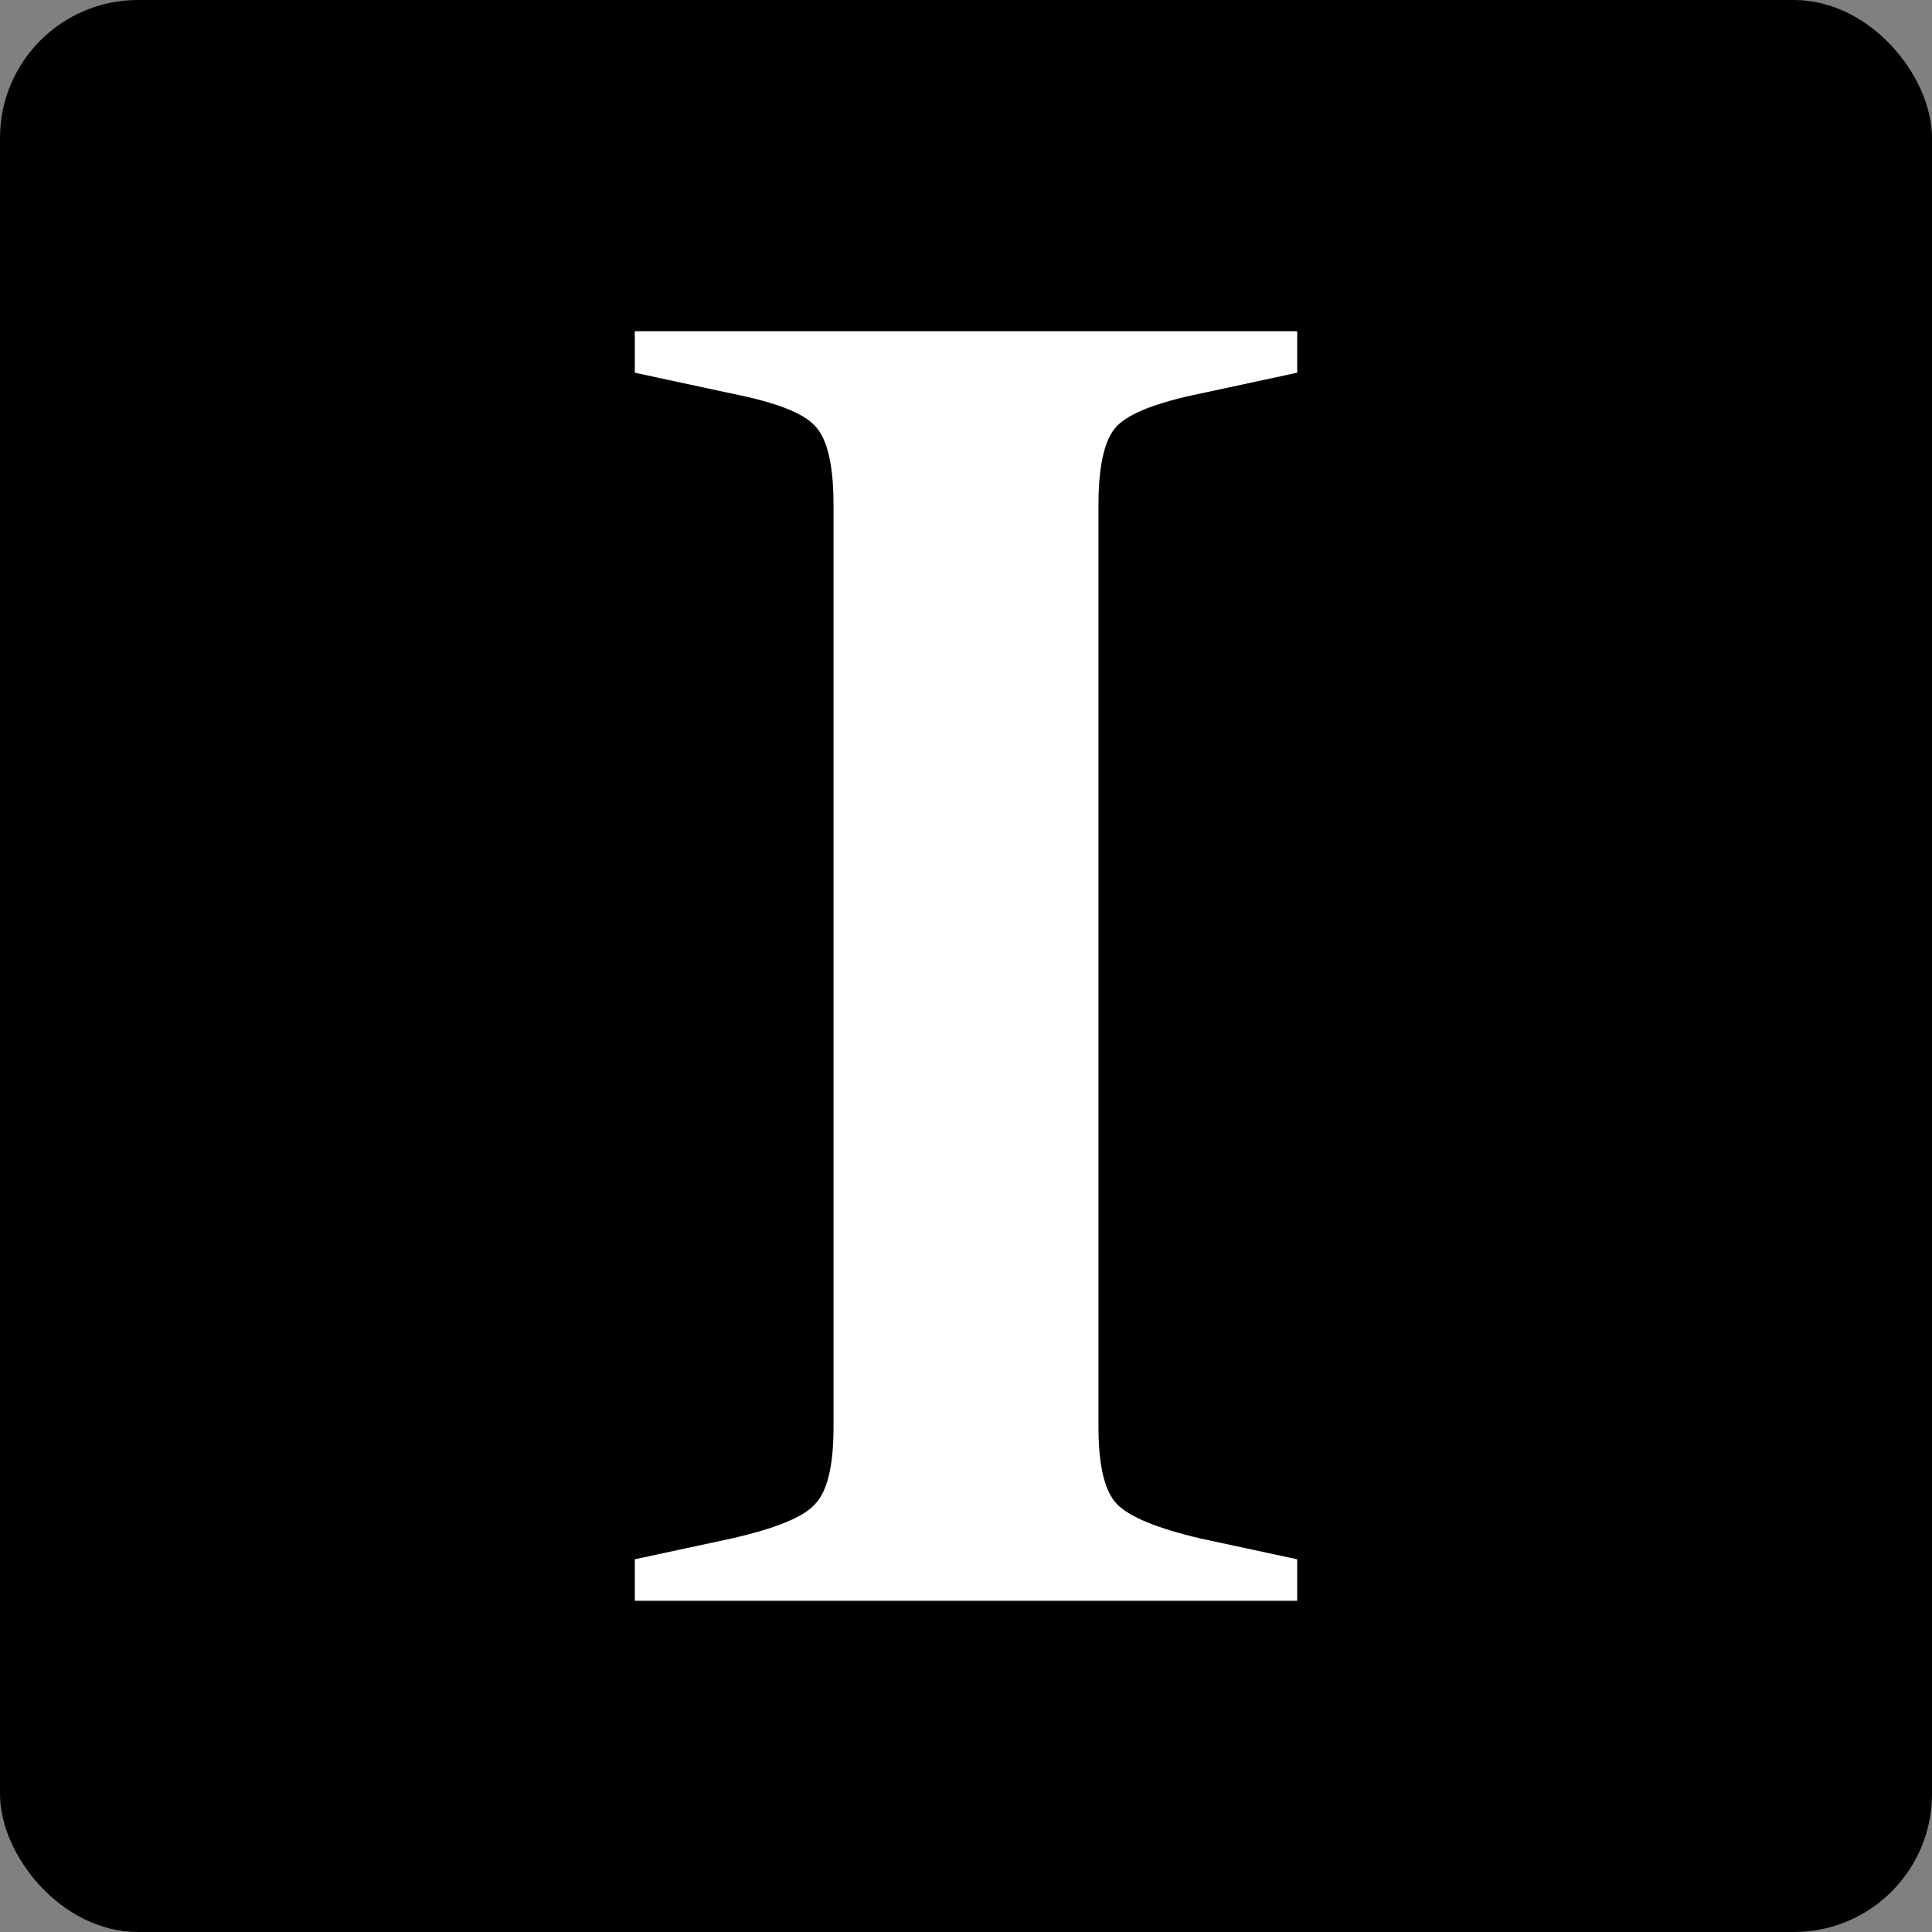 <svg width="70" height="70" viewBox="0 0 70 70" fill="none" xmlns="http://www.w3.org/2000/svg">
<rect x="0" y="0" width="70" height="70" fill="#808080" stroke="none"/>
<rect width="70" height="70" rx="5" fill="black"/>
<path d="M23 58V56.496L26.497 55.744C28.097 55.38 29.103 54.97 29.514 54.514C29.971 54.058 30.2 53.124 30.2 51.712V18.288C30.2 16.83 29.971 15.873 29.514 15.418C29.103 14.962 28.097 14.575 26.497 14.256L23 13.504V12H47V13.504L43.503 14.256C41.949 14.575 40.943 14.962 40.486 15.418C40.029 15.873 39.8 16.83 39.8 18.288V51.712C39.8 53.124 40.029 54.058 40.486 54.514C40.943 54.97 41.949 55.38 43.503 55.744L47 56.496V58H23Z" fill="white"/>
</svg>
